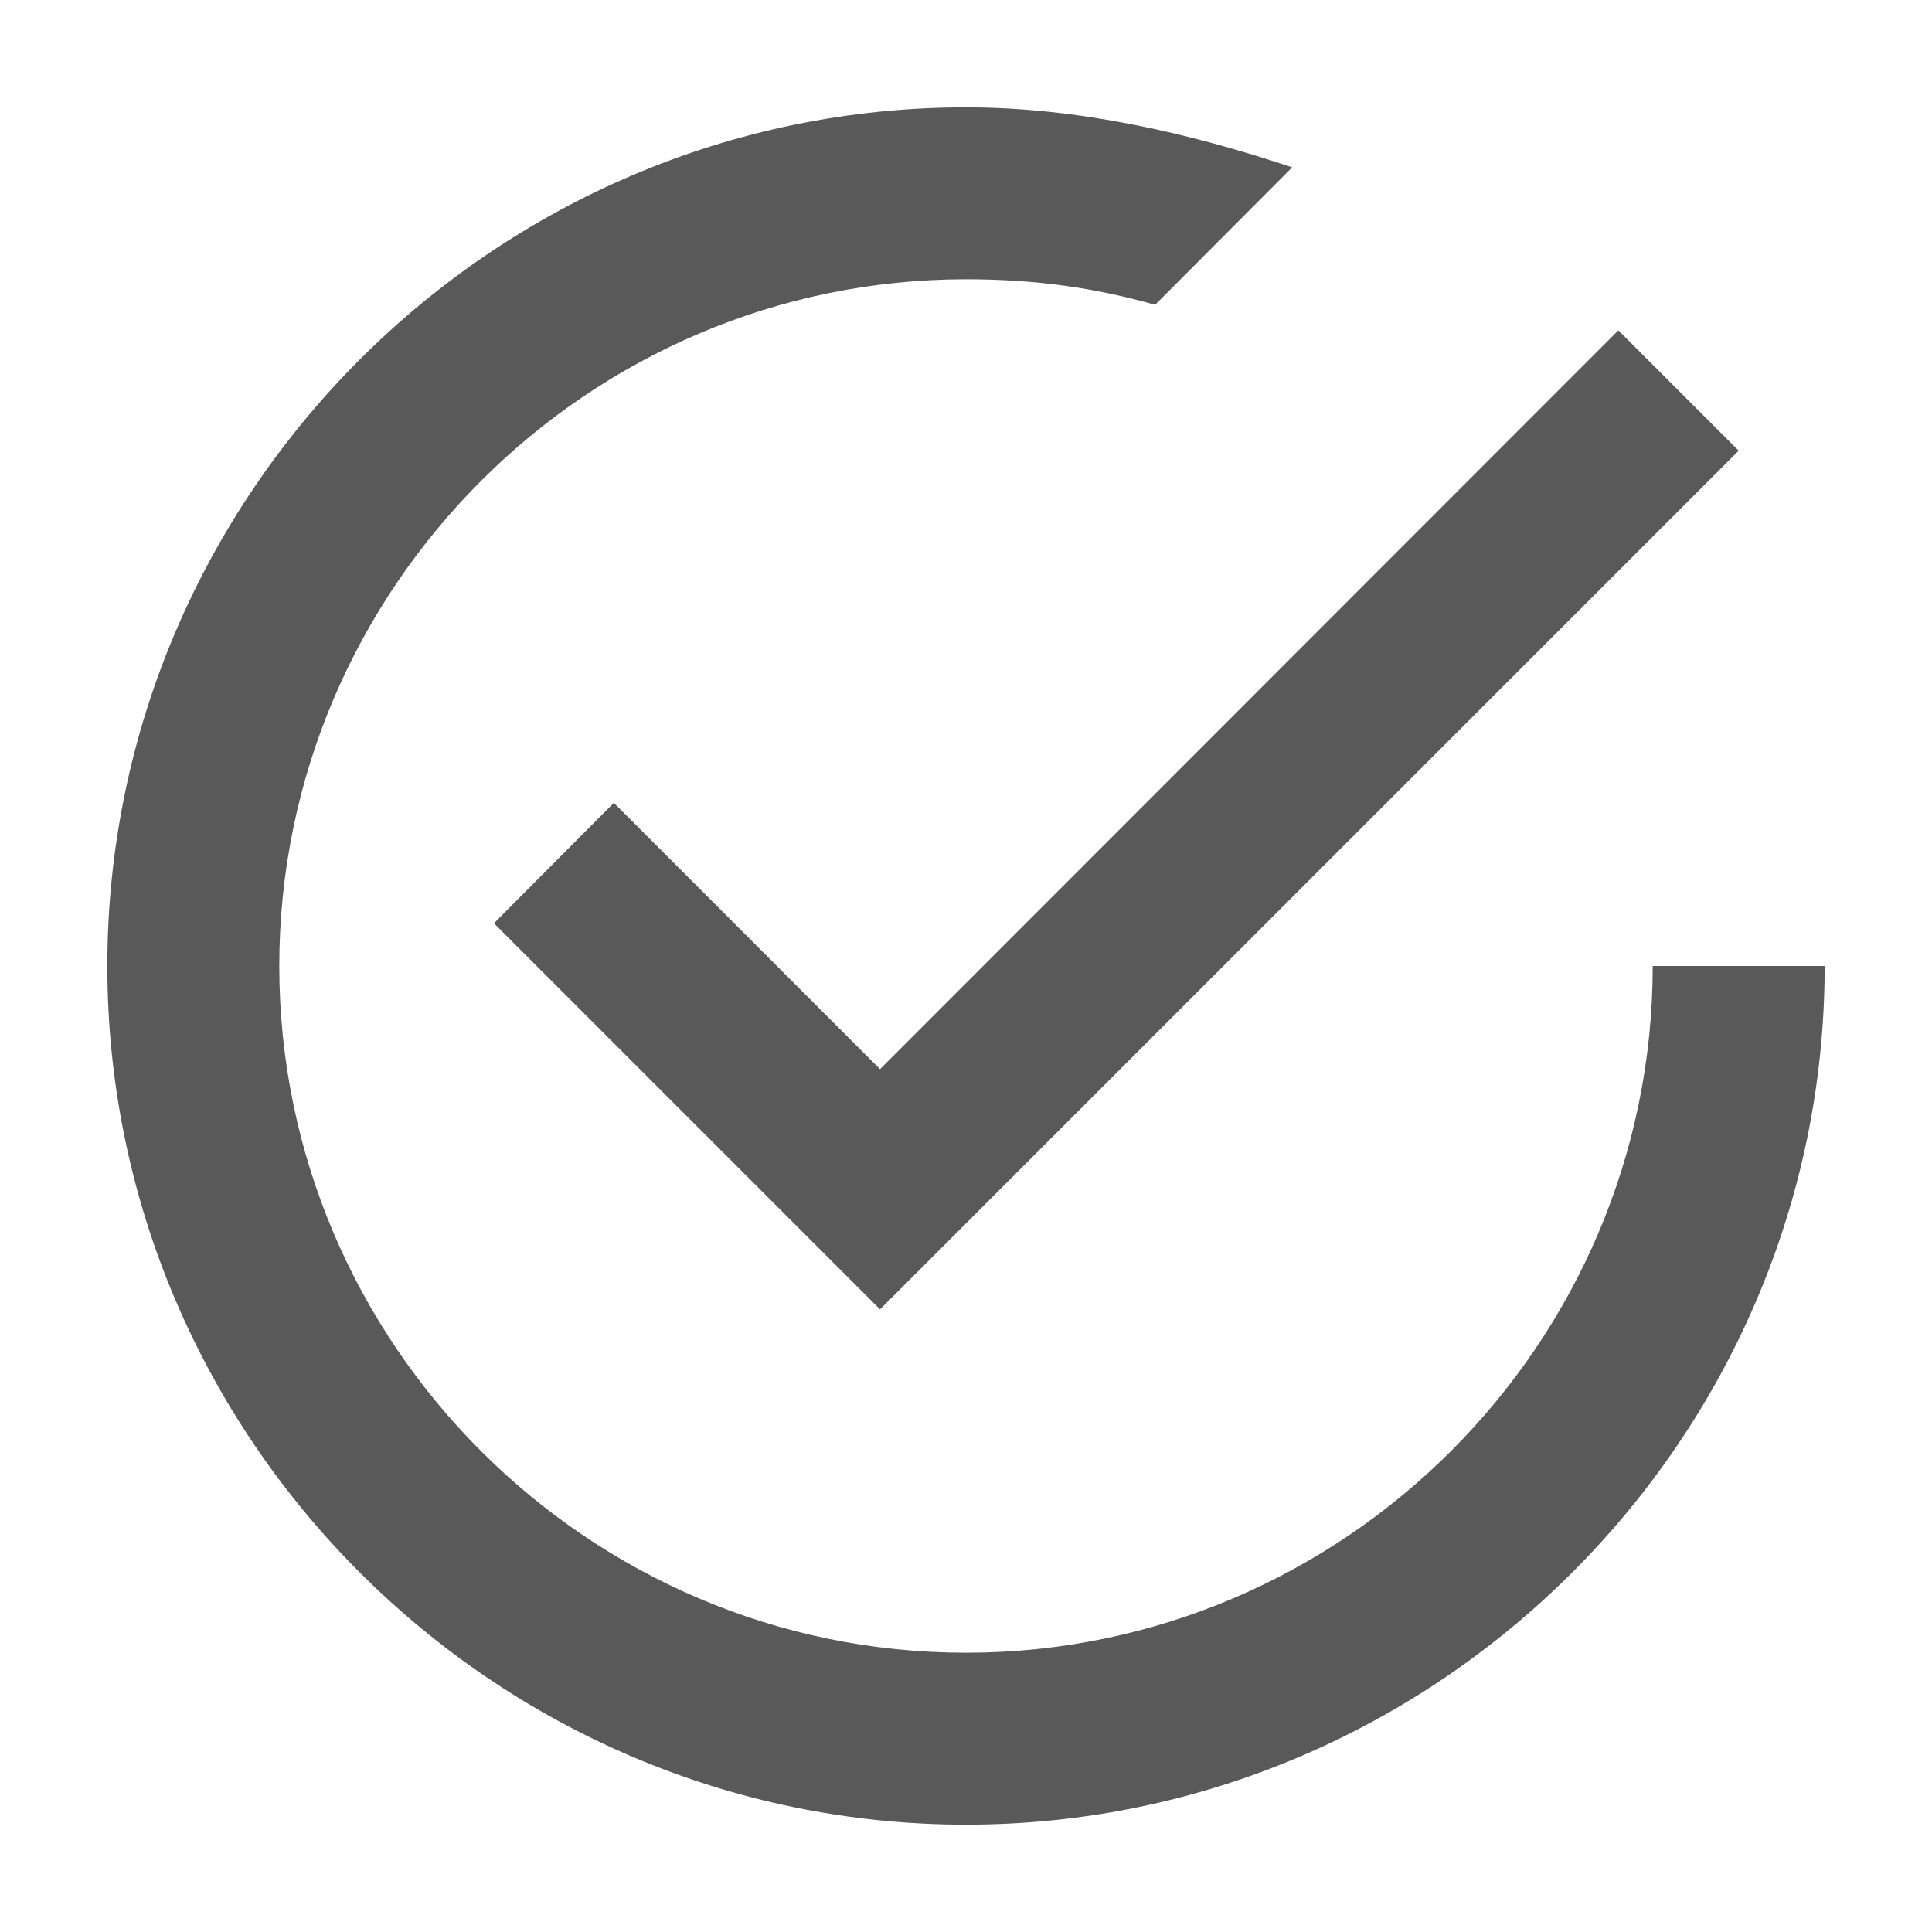 <?xml version="1.0" encoding="utf-8"?>
<!-- Generator: Adobe Illustrator 17.0.0, SVG Export Plug-In . SVG Version: 6.00 Build 0)  -->
<!DOCTYPE svg PUBLIC "-//W3C//DTD SVG 1.1//EN" "http://www.w3.org/Graphics/SVG/1.1/DTD/svg11.dtd">
<svg version="1.1" id="Layer_1" xmlns="http://www.w3.org/2000/svg" xmlns:xlink="http://www.w3.org/1999/xlink" x="0px" y="0px"
	 width="18px" height="18px" viewBox="0 0 18 18" enable-background="new 0 0 18 18" xml:space="preserve">
<g>
	<path fill="#59595A" d="M5.719,7.48L4.602,8.602l3.597,3.597l8-8l-1.121-1.121L8.199,9.961L5.719,7.48z M15.398,9
		c0,3.52-2.878,6.398-6.398,6.398c-3.52,0-6.398-2.878-6.398-6.398C2.602,5.48,5.48,2.602,9,2.602c0.641,0,1.199,0.078,1.762,0.238
		l1.277-1.281C11.078,1.238,10.039,1,9,1C4.602,1,1,4.602,1,9c0,4.398,3.602,8,8,8c4.398,0,8-3.602,8-8H15.398z M15.398,9"/>
</g>
</svg>
